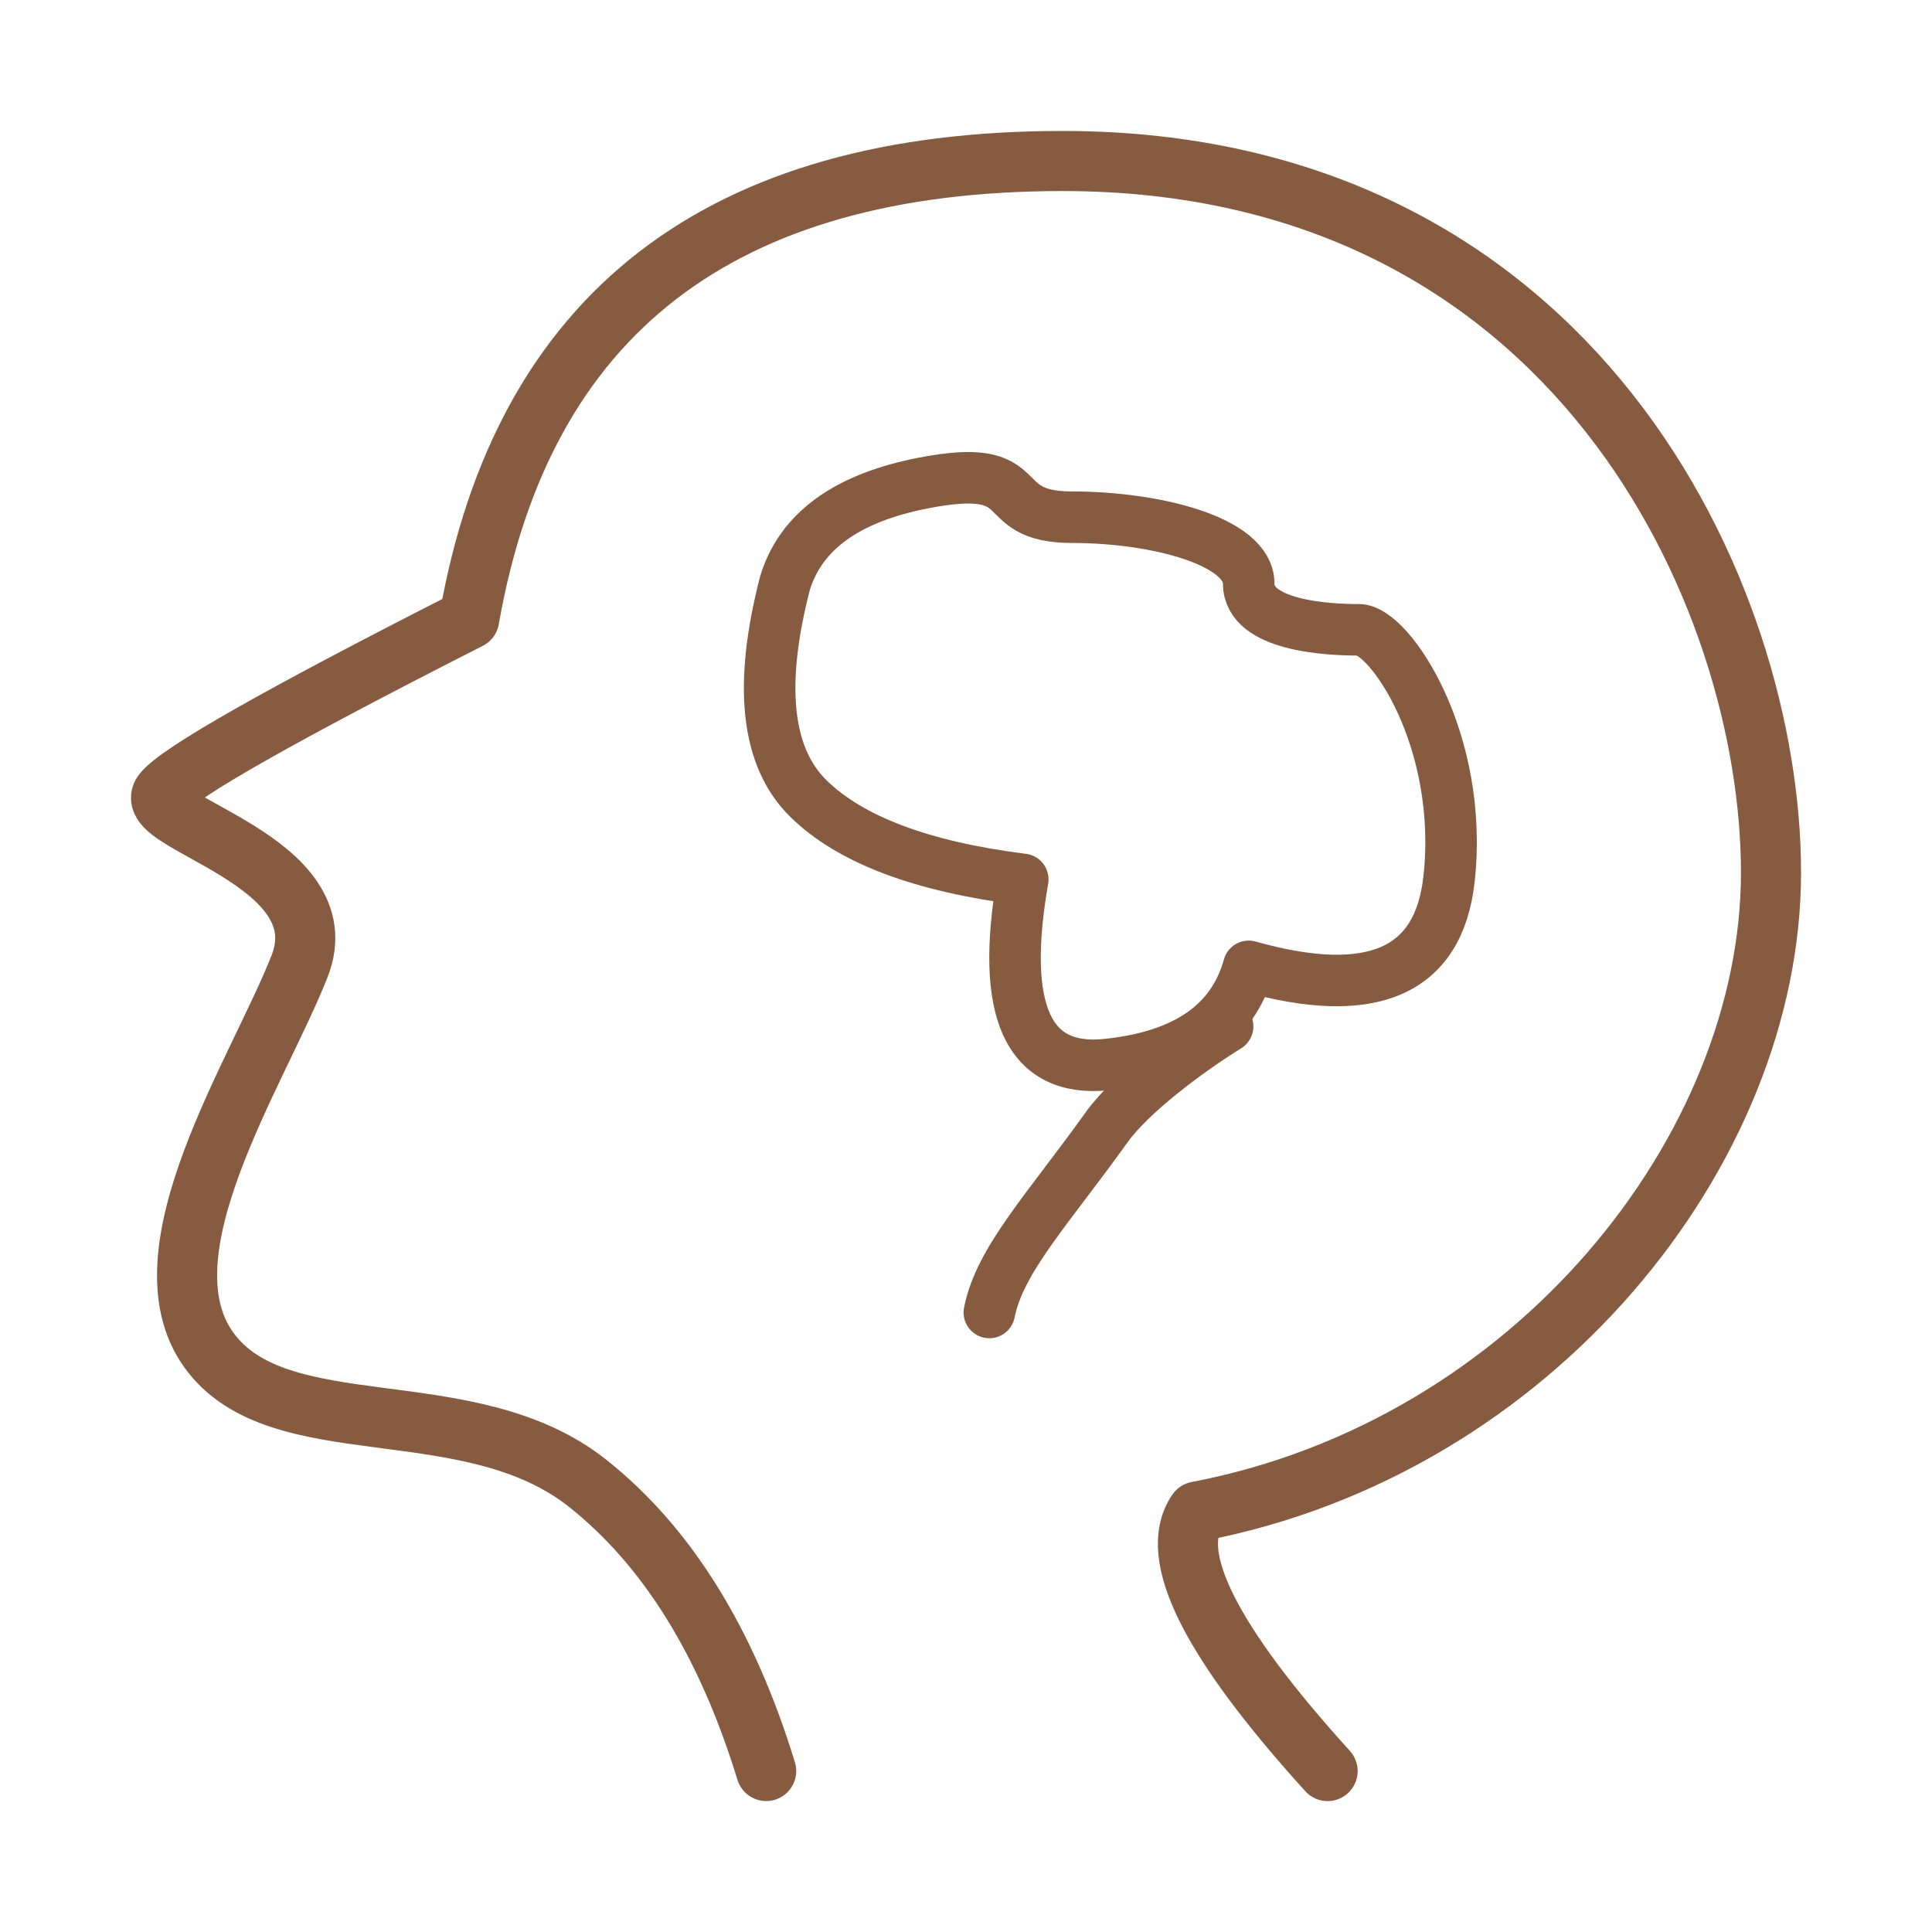 <svg width="75" height="75" viewBox="0 0 75 75" fill="none" xmlns="http://www.w3.org/2000/svg">
<path d="M29.743 68.75C28.212 63.756 25.903 60.034 22.814 57.583C18.181 53.906 10.82 56.192 8.101 52.398C5.382 48.605 10.006 41.63 11.628 37.514C13.251 33.398 5.409 31.944 6.325 30.775C6.934 29.995 10.898 27.748 18.214 24.031C20.292 12.177 27.968 6.25 41.246 6.25C61.162 6.25 68.75 23.134 68.75 33.875C68.75 44.614 59.562 56.183 46.475 58.678C45.304 60.381 46.992 63.741 51.537 68.752" stroke="#875B40" stroke-width="2.333" stroke-linecap="round" stroke-linejoin="round"/>
<path d="M30.468 22.656C29.447 26.616 29.75 29.397 31.379 30.997C33.008 32.598 35.782 33.645 39.704 34.138C38.814 39.247 39.9 41.642 42.959 41.327C46.018 41.011 47.858 39.741 48.475 37.514C53.256 38.858 55.848 37.733 56.25 34.139C56.851 28.748 53.945 24.45 52.753 24.45C51.562 24.45 48.475 24.305 48.475 22.656C48.475 21.008 44.868 20.078 41.614 20.078C38.359 20.078 40.317 17.883 35.848 18.75C32.868 19.328 31.075 20.63 30.468 22.656V22.656Z" stroke="#875B40" stroke-width="2" stroke-linejoin="round"/>
<path d="M47.656 39.844C46.067 40.83 43.887 42.469 42.968 43.75C40.673 46.953 38.812 48.902 38.406 50.95" stroke="#875B40" stroke-width="2" stroke-linecap="round"/>
</svg>
